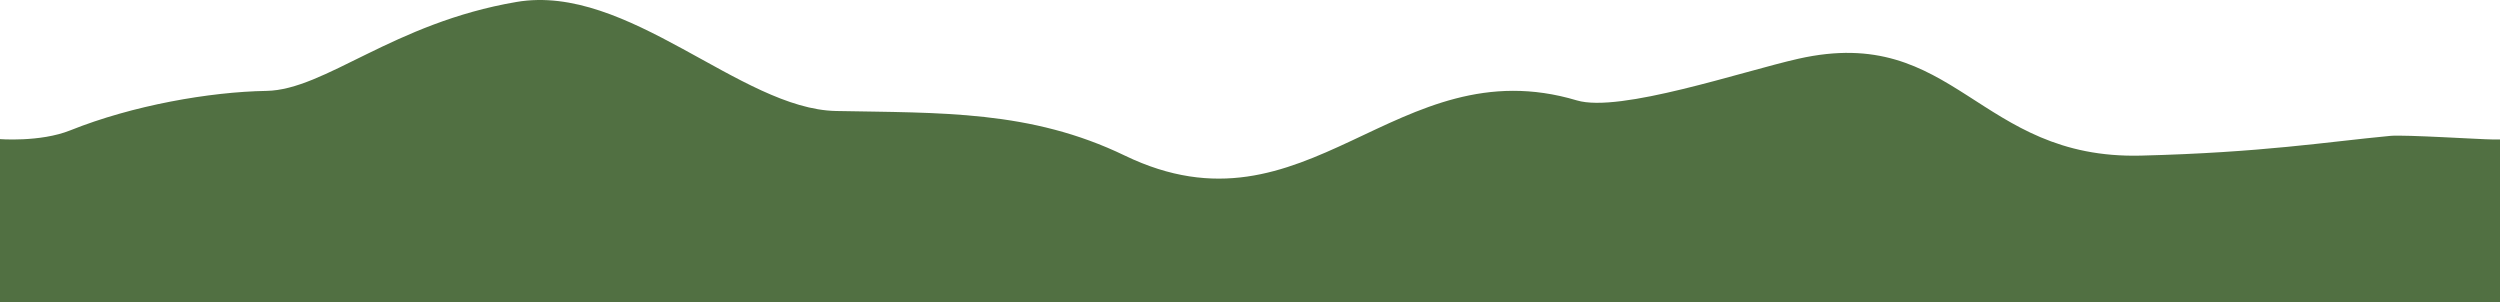 <svg width="1200" height="145" viewBox="0 0 1200 145" fill="none" xmlns="http://www.w3.org/2000/svg">
<path d="M539.937 74.693C494.621 52.812 451.629 54.256 401.289 53.278C355.554 52.39 301.376 -8.167 247.959 0.931C188.611 11.04 156.077 43.154 127.833 43.632C100.667 44.093 63.742 50.547 33.709 62.579C19.203 68.389 -0.584 66.746 -0.584 66.746L-1 145L1200.5 145.5L1200 105.11L1201 66.942H1196.46C1191.23 66.942 1154.15 64.579 1147.41 65.215C1116.61 68.12 1085.98 73.223 1027.72 74.693C949.16 76.674 938.607 11.231 863.209 28.2C836.408 34.231 777.435 54.34 756.888 48.193C669.925 22.176 627.646 117.042 539.937 74.693Z" fill="#517042"/>
</svg>
